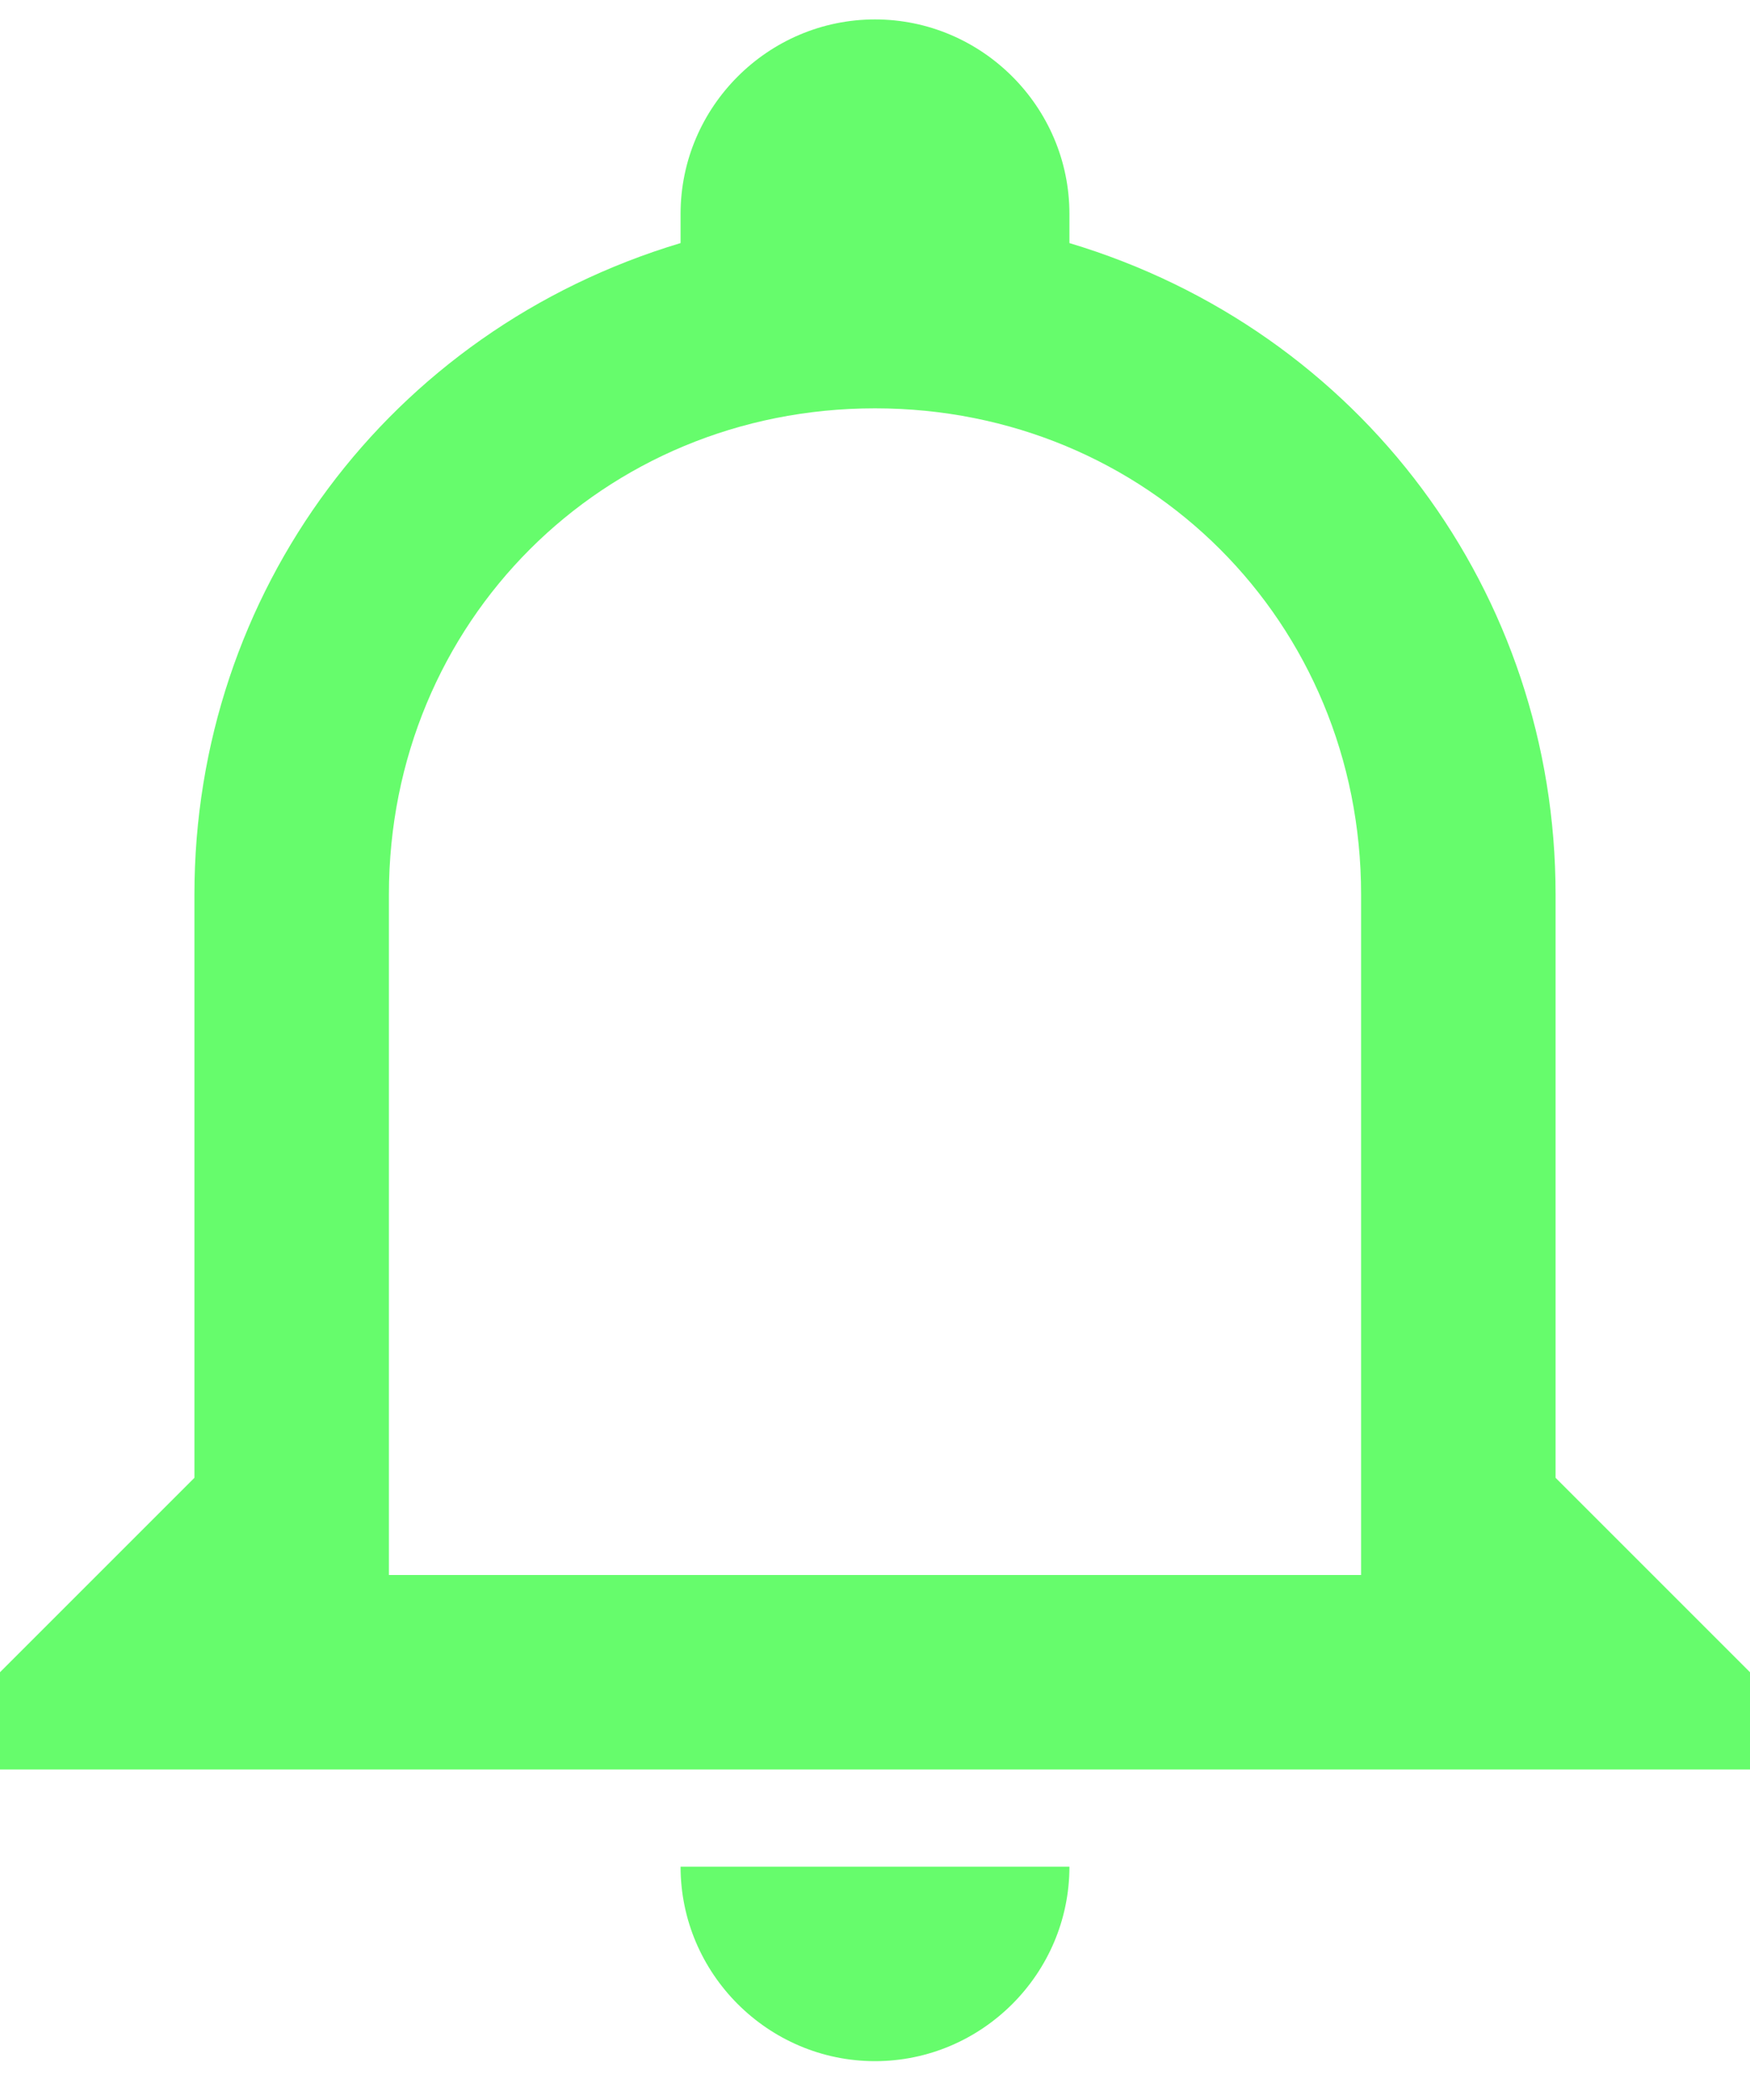 <svg width="30" height="36" viewBox="0 0 30 36" fill="none" xmlns="http://www.w3.org/2000/svg">
<path d="M11.667 32H18.333C18.333 33.834 16.833 35.334 15 35.334C13.167 35.334 11.667 33.834 11.667 32ZM30 28.667V30.334H0V28.667L3.333 25.334V15.334C3.333 10.167 6.667 5.667 11.667 4.167V3.667C11.667 1.833 13.167 0.333 15 0.333C16.833 0.333 18.333 1.833 18.333 3.667V4.167C23.333 5.667 26.667 10.167 26.667 15.334V25.334L30 28.667ZM23.333 15.334C23.333 10.667 19.667 7 15 7C10.333 7 6.667 10.667 6.667 15.334V27H23.333V15.334Z" fill="#66FC6C"/>
</svg>
